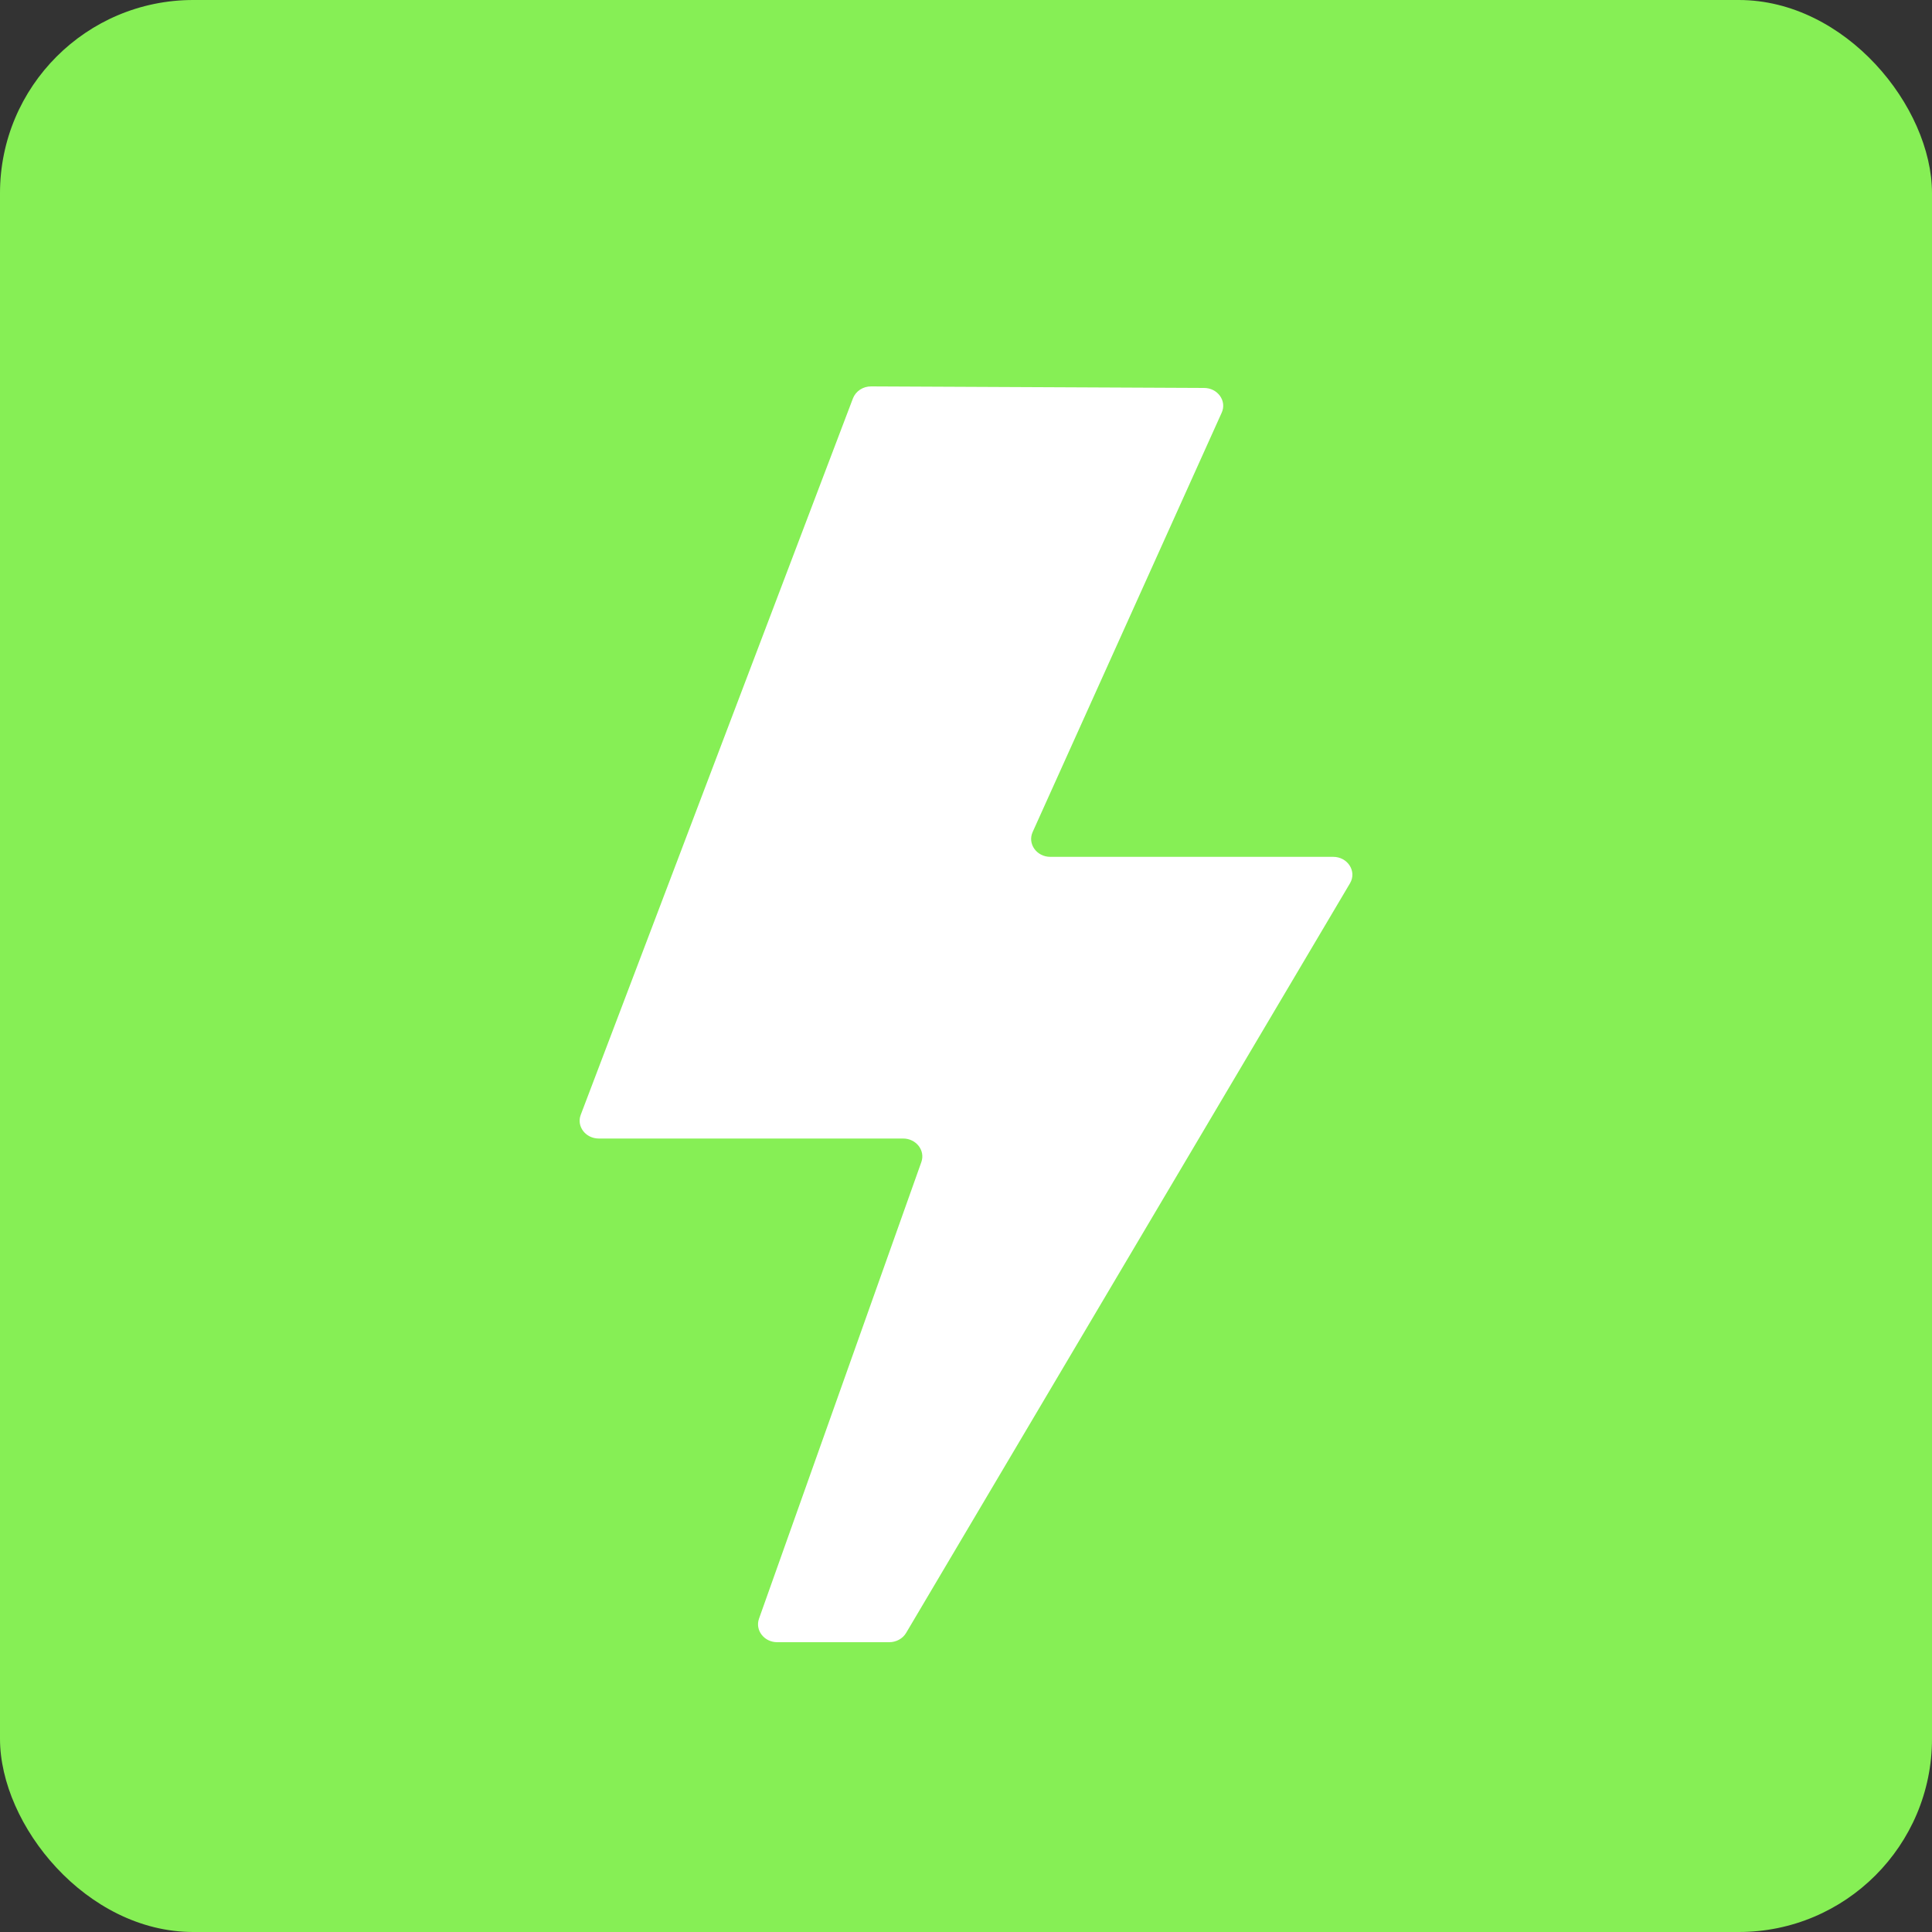 <svg width="20" height="20" viewBox="0 0 20 20" fill="none" xmlns="http://www.w3.org/2000/svg">
<rect x="0" y="0" width="20" height="20" fill="#333333" stroke="none"/>
<rect width="20" height="20" rx="2" fill="#86EF55"/>
<path d="M8.83 4.123L6.012 11.54C5.966 11.66 6.062 11.786 6.199 11.786H9.349C9.484 11.786 9.58 11.909 9.538 12.029L7.857 16.757C7.815 16.877 7.911 17 8.046 17H9.205C9.278 17 9.345 16.963 9.38 16.904L13.975 9.144C14.048 9.021 13.952 8.87 13.801 8.87H10.873C10.731 8.87 10.635 8.735 10.69 8.613L12.647 4.272C12.702 4.151 12.606 4.016 12.464 4.016L9.019 4C8.934 3.999 8.859 4.049 8.83 4.123Z" fill="white"/>
</svg>
